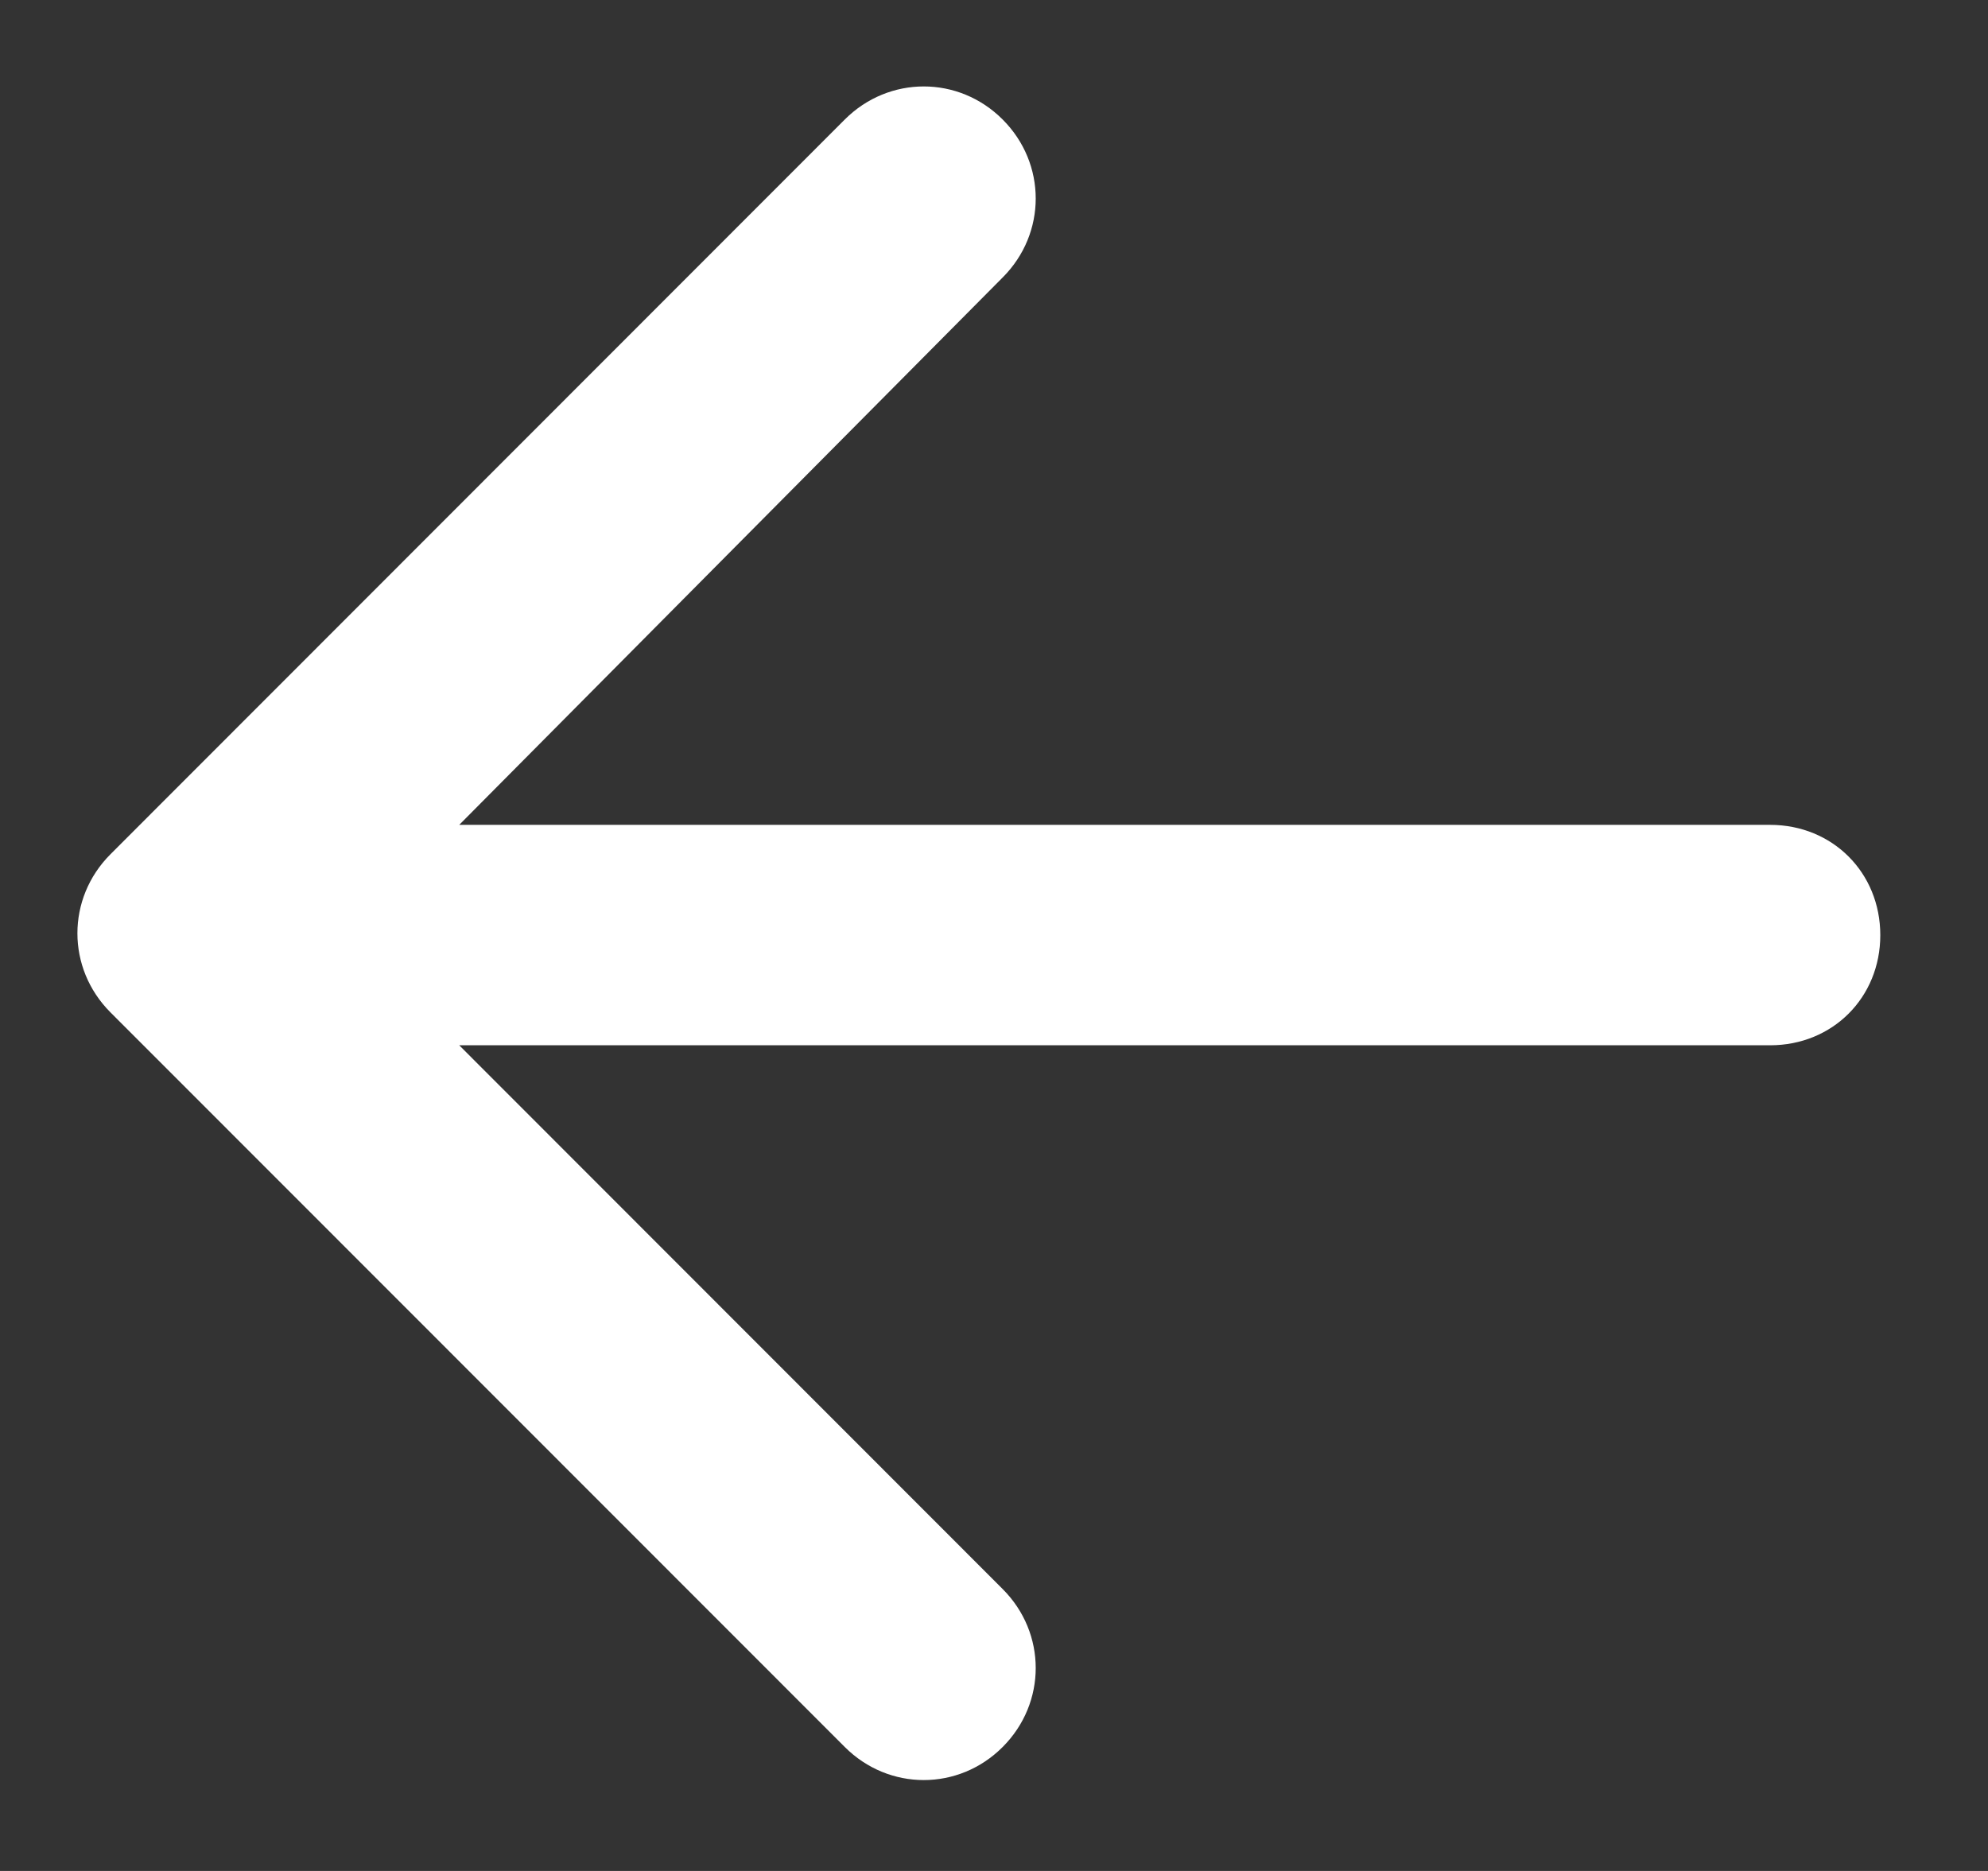 <svg 
 xmlns="http://www.w3.org/2000/svg"
 xmlns:xlink="http://www.w3.org/1999/xlink"
 width="17px" height="16px">
<rect width="100%" height="100%" fill="#333333" stroke="none"/>
<path fill-rule="evenodd"  fill="rgb(255, 255, 255)"
 d="M15.137,8.939 L3.927,8.939 L8.574,13.589 C8.951,13.966 8.951,14.563 8.574,14.940 C8.198,15.317 7.601,15.317 7.224,14.940 L0.944,8.657 C0.568,8.280 0.568,7.683 0.944,7.306 L7.224,1.022 C7.601,0.645 8.198,0.645 8.574,1.022 C8.951,1.399 8.951,1.996 8.574,2.373 L3.927,7.054 L15.137,7.054 C15.671,7.054 16.079,7.463 16.079,7.997 C16.079,8.531 15.671,8.939 15.137,8.939 Z"/>
</svg>